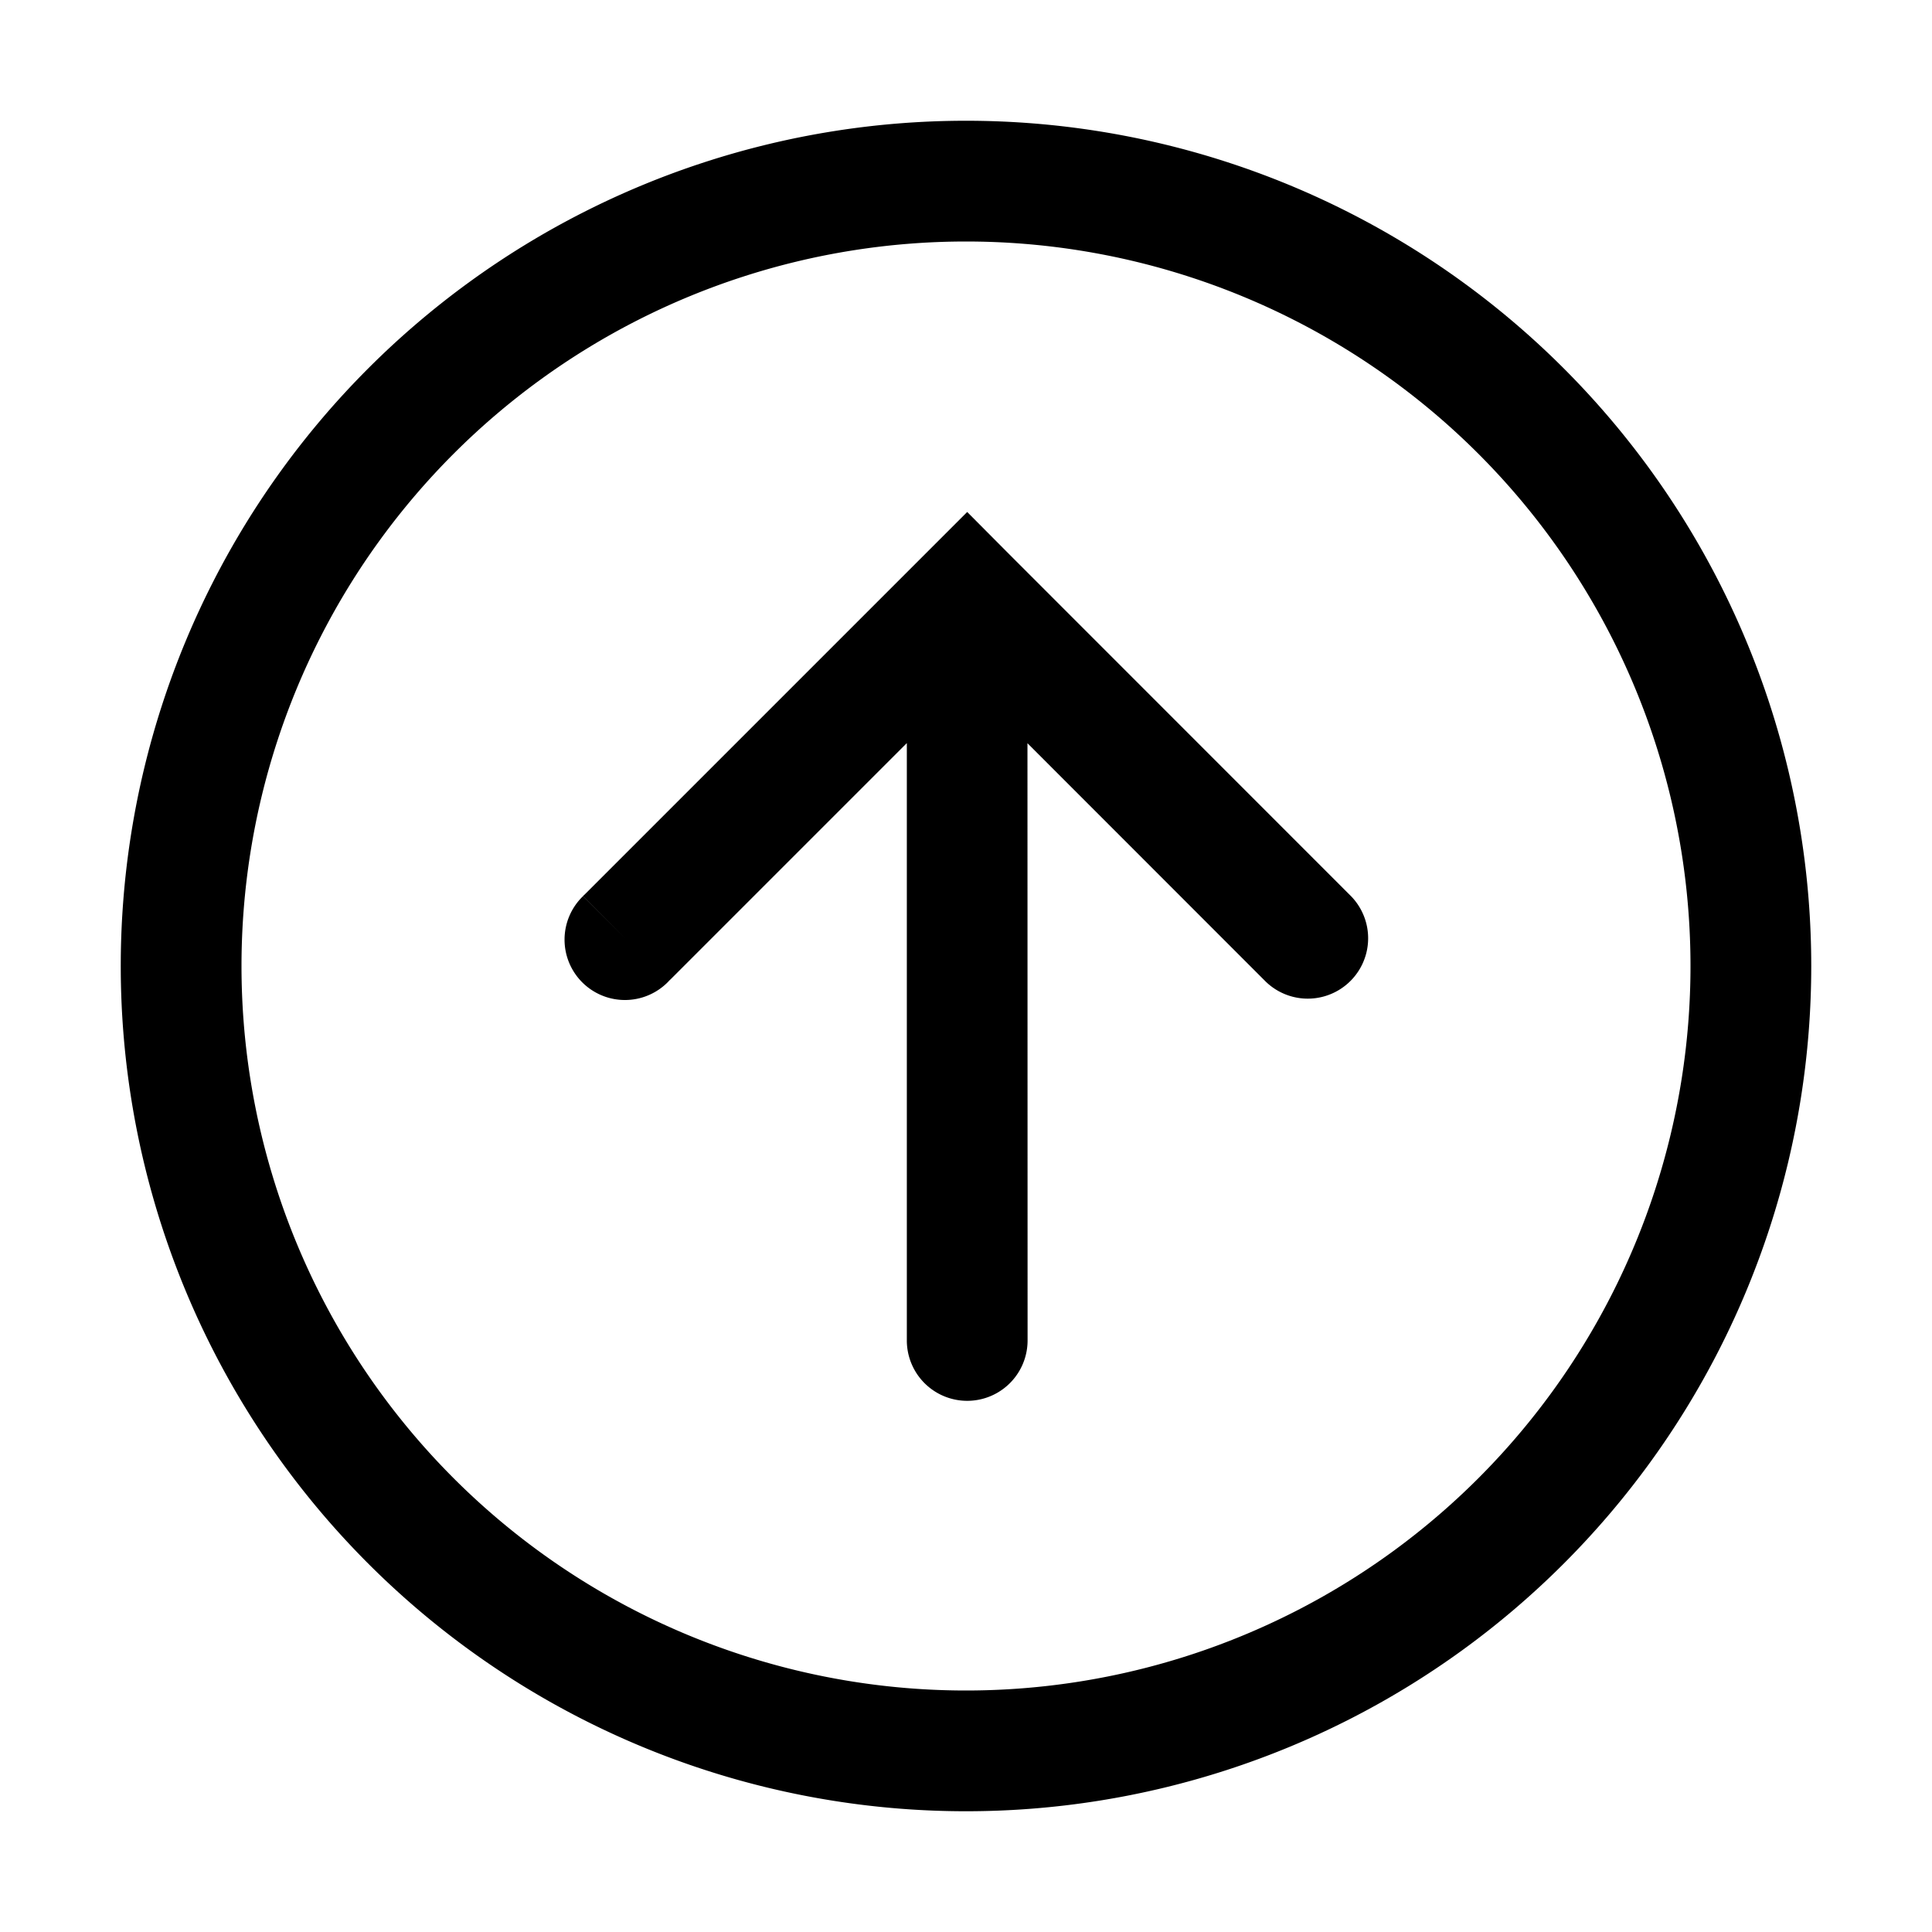 <svg xmlns="http://www.w3.org/2000/svg" width="16" height="16" viewBox="0 0 16 16"><path fill="currentColor" fill-rule="evenodd" d="M8 14A6 6 0 108 2a6 6 0 000 12m0 1A7 7 0 108 1a7 7 0 000 14m.509-8.845 1.974 1.975a.5.5 0 00.707-.707L8.363 4.595 8.01 4.24l-.354.354-1.737 1.737-.77.77-.235.235-.064.064-.017.016-.004.005h-.001l.353.354-.353-.353a.5.5 0 10.707.707l-.354-.354.354.354.001-.001.004-.005.017-.016.064-.064.235-.235.77-.77.884-.884v4.947a.5.5 0 001 0z" clip-rule="evenodd"/></svg>